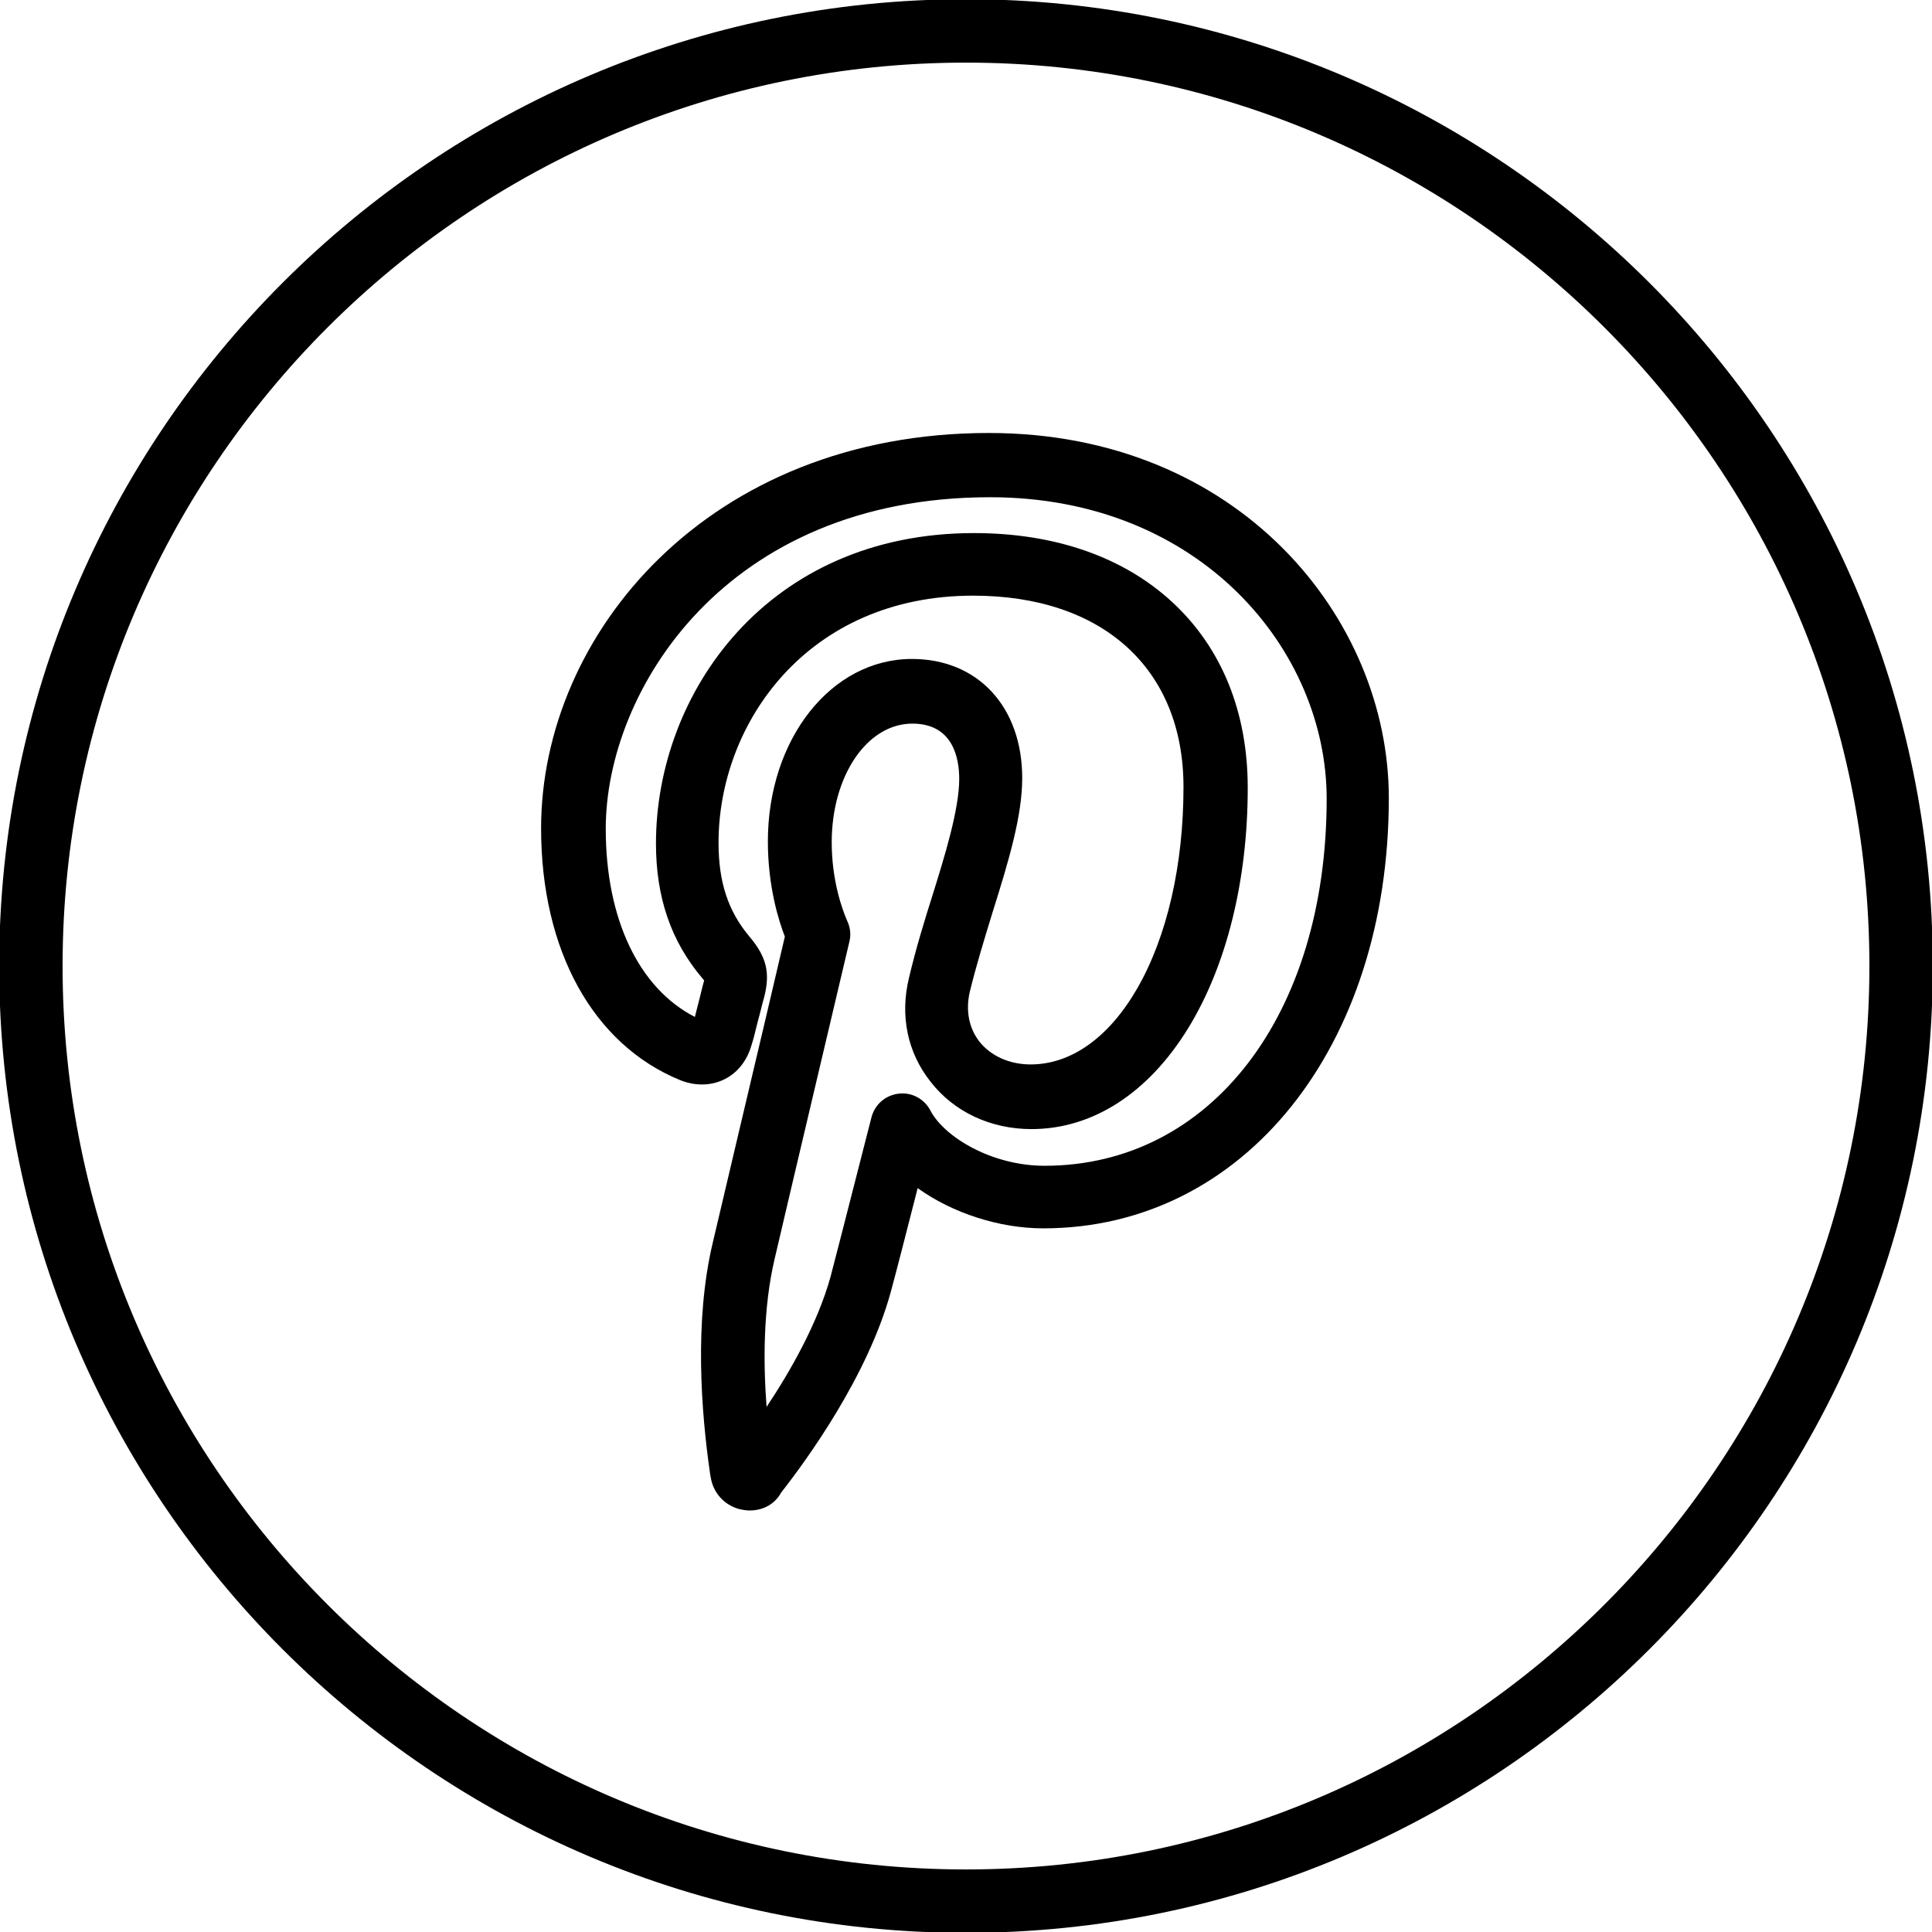 <?xml version="1.0" encoding="utf-8"?>
<!-- Generator: Adobe Illustrator 16.0.0, SVG Export Plug-In . SVG Version: 6.00 Build 0)  -->
<!DOCTYPE svg PUBLIC "-//W3C//DTD SVG 1.1//EN" "http://www.w3.org/Graphics/SVG/1.1/DTD/svg11.dtd">
<svg version="1.1" id="Layer_1" xmlns="http://www.w3.org/2000/svg" xmlns:xlink="http://www.w3.org/1999/xlink" x="0px" y="0px"
	 width="150px" height="150px" viewBox="357 357 150 150" enable-background="new 357 357 150 150" xml:space="preserve">
<g>
	<g>
		<path fill="#010101" d="M431.999,505.785c-40.695,0-73.782-33.089-73.782-73.783c0-40.695,33.087-73.782,73.782-73.782
			c40.694,0,73.782,33.087,73.782,73.782C505.781,472.696,472.694,505.785,431.999,505.785z M431.999,360.581
			c-39.384,0-71.421,32.038-71.421,71.421c0,39.384,32.038,71.421,71.421,71.421s71.421-32.037,71.421-71.421
			C503.42,392.618,471.383,360.581,431.999,360.581z"/>
		<path d="M431.999,507.065c-41.39,0-75.063-33.673-75.063-75.063c0-41.39,33.673-75.063,75.063-75.063
			c41.39,0,75.063,33.673,75.063,75.063C507.062,473.392,473.389,507.065,431.999,507.065z M431.999,361.862
			c-38.675,0-70.14,31.465-70.14,70.14c0,38.676,31.465,70.141,70.14,70.141c38.676,0,70.141-31.465,70.141-70.141
			C502.138,393.326,470.675,361.862,431.999,361.862z"/>
	</g>
	<g>
		<path fill="#010101" d="M415.21,472.991c-0.165,0-0.328-0.033-0.492-0.064c-0.688-0.197-1.181-0.755-1.279-1.476l-0.032-0.165
			c-0.558-3.836-1.313-11.181,0.164-17.444c0.787-3.378,5.05-21.348,5.706-24.233c-0.427-0.984-1.378-3.673-1.378-7.28
			c0-7.214,4.362-12.887,9.904-12.887c4.426,0,7.279,3.115,7.279,7.968c0,2.82-1.083,6.361-2.263,10.1
			c-0.623,2.034-1.279,4.165-1.771,6.199c-0.426,1.836-0.065,3.606,0.983,4.951c1.147,1.442,2.952,2.263,4.984,2.263
			c7.477,0,13.15-9.805,13.15-22.824c0-9.936-6.755-16.134-17.61-16.134c-13.674,0-21.052,10.526-21.052,20.462
			c0,3.345,0.853,5.903,2.688,8.1c1.083,1.279,1.28,2.099,0.886,3.606c-0.131,0.427-0.296,1.181-0.492,1.87
			c-0.164,0.688-0.328,1.345-0.459,1.738c-0.229,0.852-0.721,1.541-1.442,1.902c-0.721,0.359-1.574,0.359-2.394,0.032
			c-6.263-2.559-10.002-9.412-10.002-18.364c0-14.461,12.527-29.414,33.48-29.414c18.658,0,29.775,13.772,29.775,27.054
			c0,18.626-10.757,32.136-25.545,32.136c-3.969,0-8.034-1.673-10.494-4.133c-0.819,3.215-2.197,8.626-2.59,10.035
			c-1.738,6.329-6.362,12.657-8.264,15.084l-0.098,0.132C416.291,472.762,415.767,472.991,415.21,472.991z M415.8,471.123
			L415.8,471.123C415.8,471.155,415.8,471.155,415.8,471.123z M414.751,470.86L414.751,470.86L414.751,470.86z M427.834,411.9
			c-4.23,0-7.542,4.624-7.542,10.493c0,3.902,1.312,6.592,1.312,6.624c0.131,0.262,0.164,0.525,0.098,0.788
			c0,0-4.951,20.954-5.804,24.626c-1.246,5.28-0.819,11.477-0.295,15.313c2.066-2.755,5.673-8.067,7.115-13.28
			c0.525-1.968,3.148-12.297,3.181-12.396c0.131-0.491,0.525-0.82,1.017-0.885c0.492-0.066,0.951,0.196,1.181,0.623
			c1.279,2.459,5.378,4.983,10.001,4.983c13.642,0,23.185-12.231,23.185-29.775c0-12.133-10.264-24.693-27.414-24.693
			c-21.446,0-31.12,15.806-31.12,27.021c0,7.935,3.181,14.002,8.526,16.166c0.197,0.066,0.361,0.1,0.459,0.066
			c0.098-0.033,0.164-0.198,0.229-0.394c0.098-0.394,0.262-1.051,0.426-1.706c0.197-0.721,0.361-1.477,0.491-1.935
			c0.198-0.721,0.198-0.721-0.393-1.443c-2.197-2.591-3.279-5.739-3.279-9.608c0-11.051,8.199-22.823,23.414-22.823
			c12.133,0,19.971,7.247,19.971,18.495c0,14.363-6.657,25.217-15.511,25.217c-2.755,0-5.247-1.147-6.821-3.181
			c-1.541-1.935-2.066-4.427-1.443-6.984c0.493-2.099,1.148-4.264,1.804-6.33c1.115-3.575,2.131-6.952,2.131-9.412
			C432.752,416.163,432.392,411.9,427.834,411.9z"/>
		<path d="M415.21,474.272c-0.292,0-0.542-0.05-0.744-0.09l-0.1-0.024c-1.174-0.335-2.01-1.287-2.191-2.49l-0.037-0.197
			c-0.703-4.835-1.242-11.871,0.185-17.923c0.312-1.337,1.154-4.904,2.13-9.035c1.396-5.905,2.965-12.549,3.483-14.795
			c-0.451-1.155-1.319-3.845-1.319-7.389c0-7.945,4.913-14.168,11.185-14.168c5.121,0,8.562,3.717,8.562,9.25
			c0,2.901-1.007,6.319-2.323,10.486l-0.031,0.104c-0.61,1.992-1.242,4.051-1.716,6.008c-0.334,1.439-0.069,2.815,0.748,3.862
			c0.893,1.122,2.344,1.771,3.975,1.771c3.143,0,6.079-2.091,8.27-5.889c2.32-4.024,3.599-9.583,3.599-15.654
			c0-9.161-6.256-14.853-16.328-14.853c-12.841,0-19.771,9.883-19.771,19.181c0,3.055,0.737,5.3,2.391,7.278
			c1.343,1.587,1.643,2.833,1.142,4.751l-0.016,0.055c-0.055,0.181-0.127,0.468-0.203,0.772c-0.082,0.323-0.172,0.688-0.273,1.044
			c-0.209,0.878-0.352,1.417-0.472,1.783c-0.338,1.221-1.082,2.171-2.097,2.678c-0.544,0.272-1.137,0.41-1.762,0.41
			c-0.562,0-1.127-0.112-1.68-0.333c-6.77-2.765-10.807-10.074-10.807-19.554c0-15.088,13.002-30.695,34.761-30.695
			c19.439,0,31.056,14.407,31.056,28.335c0,19.362-11.282,33.417-26.825,33.417c-3.43,0-7.053-1.188-9.756-3.122
			c-0.787,3.083-1.771,6.929-2.095,8.088c-1.79,6.519-6.521,13.017-8.48,15.519l-0.024,0.032
			C417.174,473.758,416.275,474.272,415.21,474.272z M422.778,428.502c0.244,0.519,0.302,1.075,0.167,1.613
			c-0.045,0.194-4.958,20.978-5.799,24.606c-0.915,3.873-0.883,8.189-0.629,11.512c1.846-2.776,3.964-6.484,4.967-10.11
			c0.328-1.227,1.481-5.747,2.324-9.047c0.665-2.604,0.811-3.177,0.855-3.337l0,0c0.264-0.99,1.063-1.688,2.084-1.825
			c0.105-0.014,0.213-0.021,0.32-0.021c0.897,0,1.724,0.5,2.158,1.306l0.009,0.017c1.074,2.065,4.768,4.295,8.865,4.295
			c12.896,0,21.903-11.717,21.903-28.495c0-11.508-9.775-23.411-26.133-23.411c-20.582,0-29.839,15.051-29.839,25.74
			c0,6.999,2.569,12.378,6.92,14.61l0.205-0.813c0.096-0.353,0.187-0.726,0.267-1.056c0.084-0.346,0.158-0.646,0.229-0.894
			c0.005-0.022,0.012-0.046,0.019-0.069c-0.05-0.063-0.108-0.134-0.165-0.202c-2.406-2.842-3.576-6.253-3.576-10.428
			c0-11.686,8.654-24.104,24.694-24.104c6.282,0,11.61,1.856,15.404,5.371c3.825,3.541,5.847,8.521,5.847,14.405
			c0,7.184-1.642,13.813-4.625,18.666c-3.104,5.051-7.424,7.832-12.166,7.832c-3.166,0-6.019-1.337-7.828-3.67
			c-1.801-2.266-2.398-5.134-1.68-8.079c0.518-2.212,1.214-4.485,1.827-6.414c0.922-2.956,2.071-6.641,2.071-9.024
			c0-1.604-0.473-4.294-3.637-4.294c-3.512,0-6.262,4.047-6.262,9.213c0,2.987,0.826,5.229,1.181,6.053
			C422.761,428.465,422.769,428.483,422.778,428.502z M427.06,444.696l0.176,0.176c-0.055-0.084-0.106-0.17-0.155-0.255
			C427.074,444.641,427.067,444.668,427.06,444.696z"/>
	</g>
</g>
</svg>
